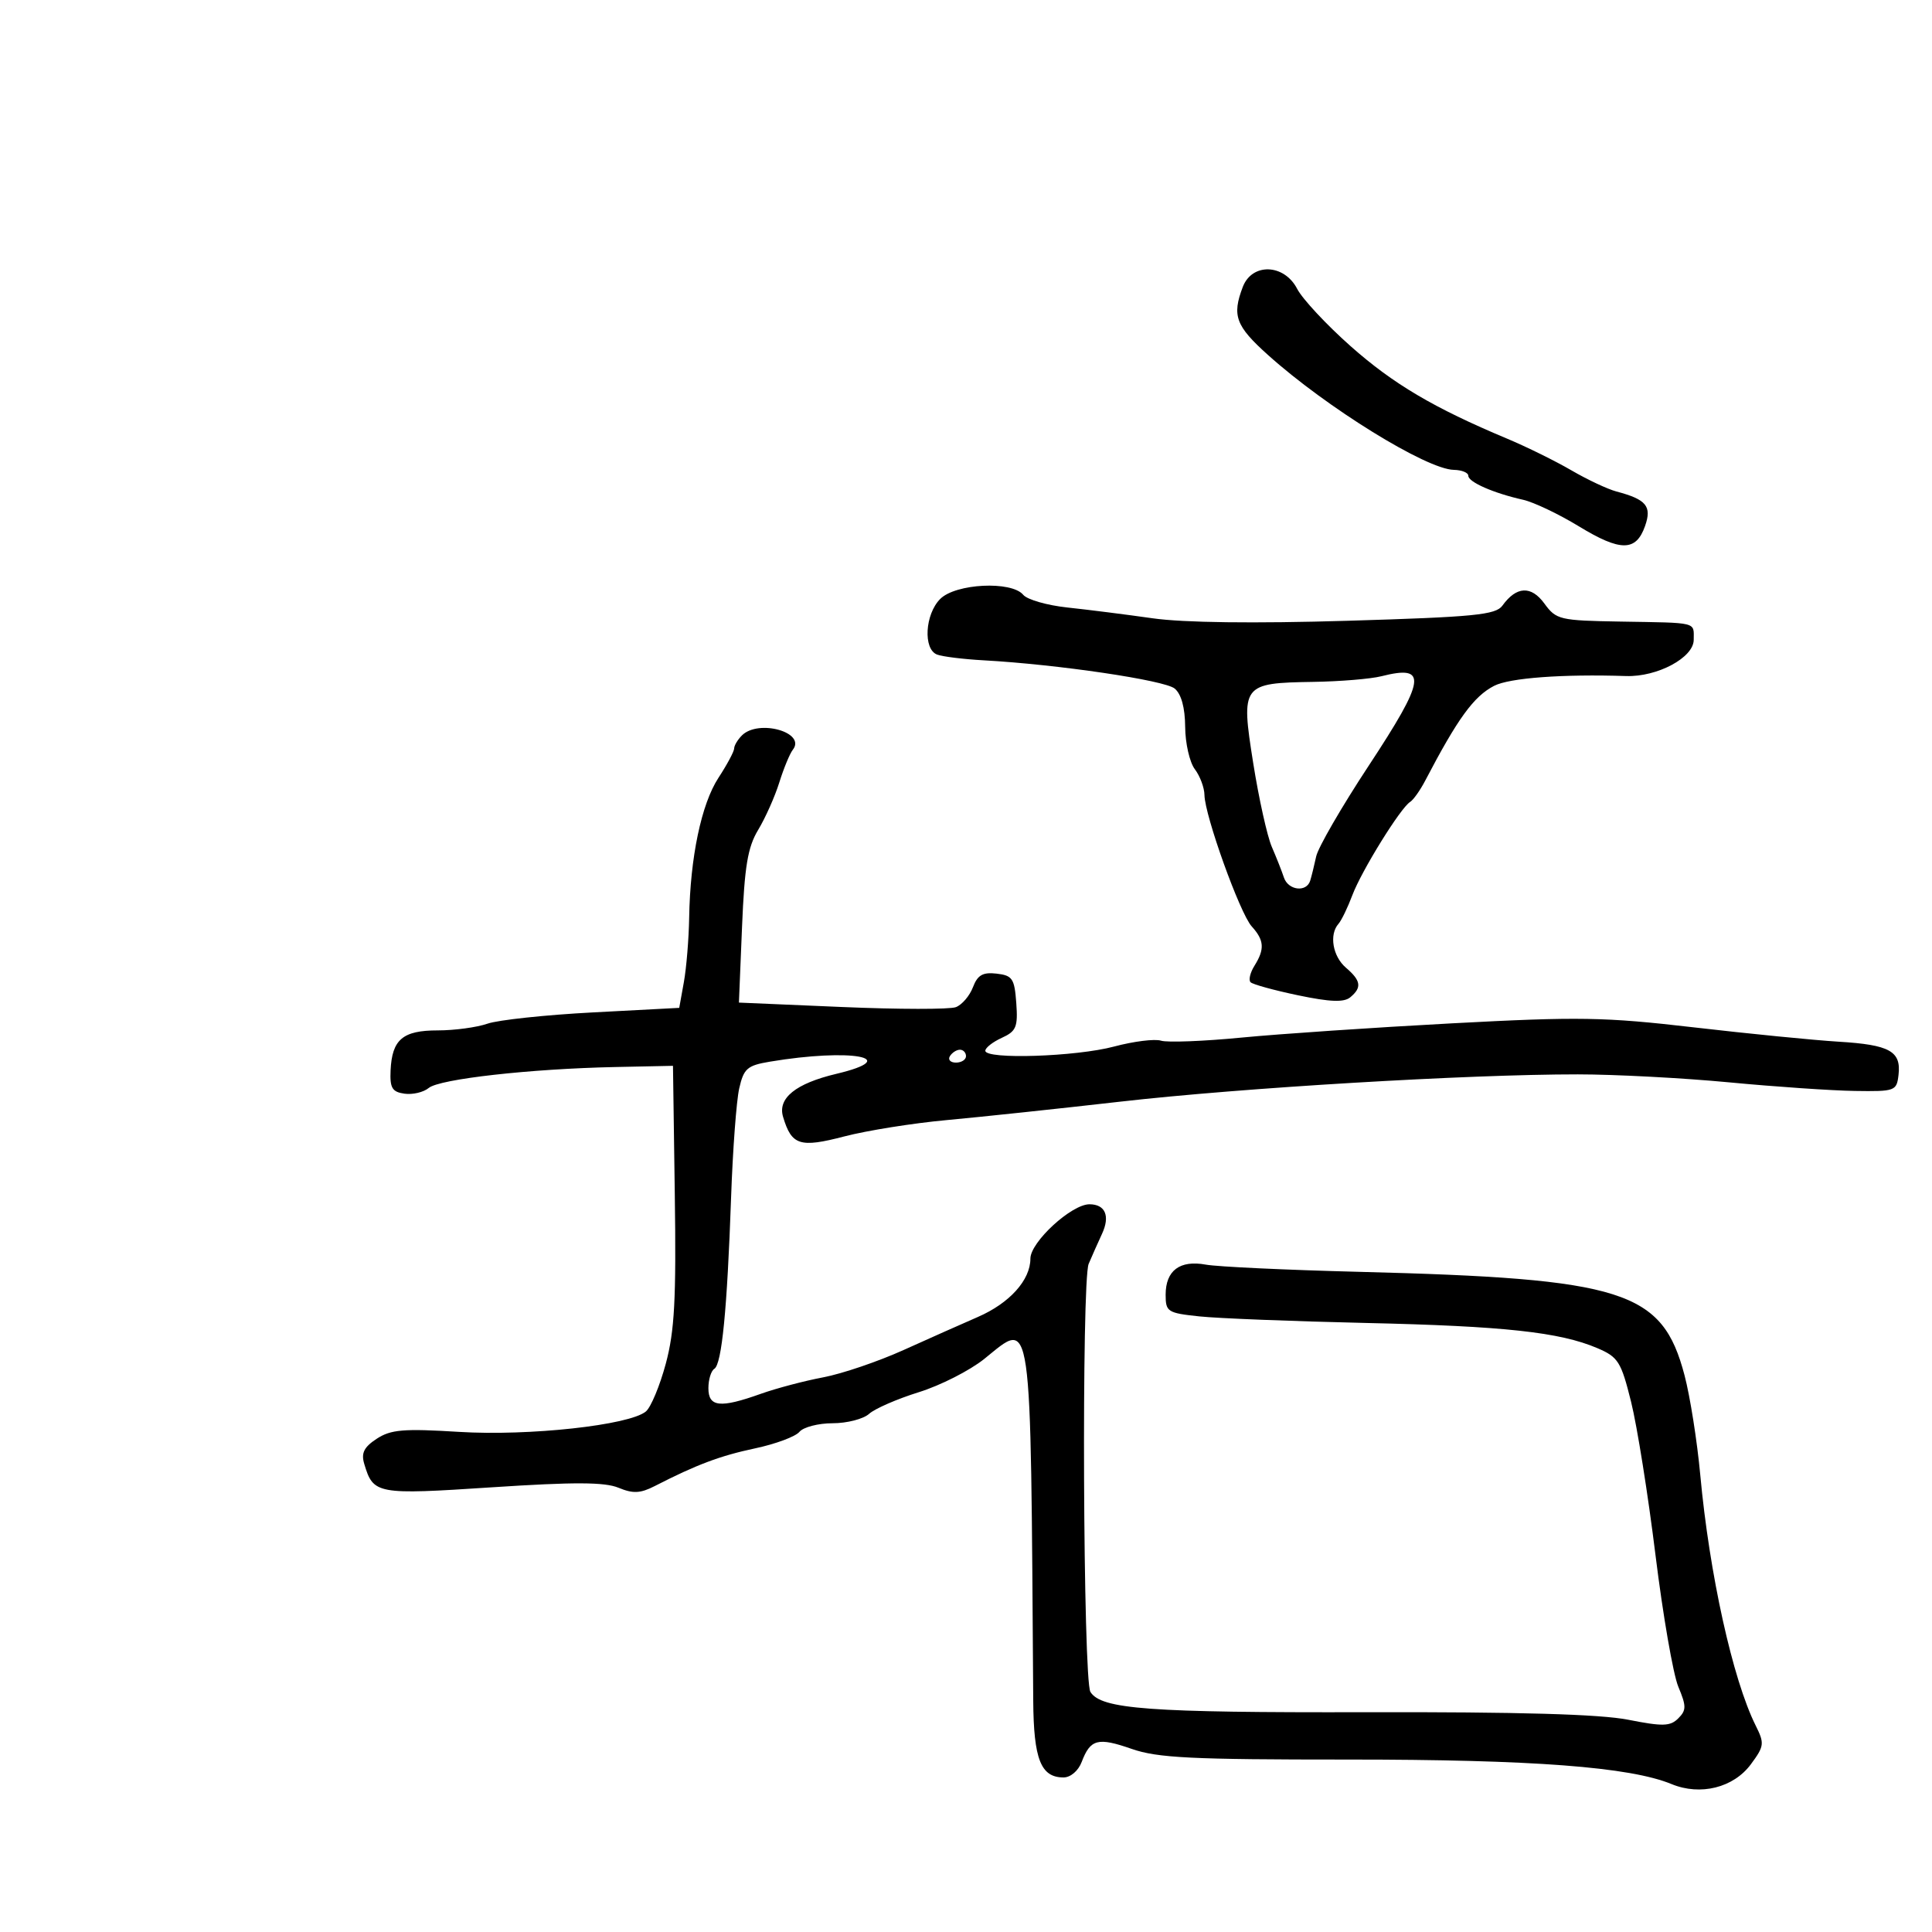 <svg xmlns="http://www.w3.org/2000/svg" width="300" height="300" viewBox="0 0 300 300" version="1.1">
	<path d="M 192.975 44.565 C 191.282 49.018, 191.872 50.612, 196.883 55.113 C 205.977 63.283, 221.503 72.881, 225.750 72.959 C 226.988 72.982, 228 73.395, 228 73.879 C 228 74.858, 231.929 76.579, 236.500 77.603 C 238.150 77.972, 242.049 79.828, 245.165 81.727 C 251.638 85.671, 254.044 85.661, 255.443 81.681 C 256.524 78.609, 255.648 77.551, 251.006 76.322 C 249.635 75.958, 246.485 74.479, 244.006 73.034 C 241.528 71.590, 237.025 69.371, 234 68.104 C 222.643 63.346, 216.338 59.619, 209.717 53.749 C 205.967 50.424, 202.235 46.420, 201.423 44.852 C 199.407 40.953, 194.413 40.783, 192.975 44.565 M 146 93 C 143.628 95.372, 143.317 100.801, 145.505 101.640 C 146.333 101.958, 149.596 102.361, 152.755 102.535 C 164.235 103.168, 180.841 105.623, 182.402 106.918 C 183.434 107.775, 184.011 109.884, 184.032 112.872 C 184.049 115.418, 184.724 118.374, 185.532 119.441 C 186.339 120.509, 187.013 122.309, 187.028 123.441 C 187.071 126.634, 192.531 141.824, 194.363 143.848 C 196.316 146.006, 196.410 147.370, 194.788 149.968 C 194.121 151.036, 193.851 152.185, 194.188 152.521 C 194.525 152.858, 197.846 153.771, 201.568 154.550 C 206.541 155.590, 208.689 155.673, 209.668 154.860 C 211.497 153.342, 211.342 152.273, 209 150.268 C 206.938 148.502, 206.362 145.121, 207.840 143.450 C 208.302 142.928, 209.271 140.925, 209.995 139 C 211.413 135.224, 217.470 125.446, 218.961 124.524 C 219.463 124.214, 220.515 122.732, 221.300 121.230 C 226.365 111.540, 228.840 108.134, 232.008 106.496 C 234.386 105.266, 242.642 104.654, 252.500 104.976 C 257.357 105.134, 263 102.110, 263 99.348 C 263 96.529, 263.778 96.722, 251.616 96.518 C 242.186 96.359, 241.644 96.231, 239.818 93.725 C 237.764 90.905, 235.476 91.015, 233.295 94.039 C 232.256 95.480, 228.942 95.805, 209.295 96.393 C 194.753 96.828, 183.784 96.690, 179 96.010 C 174.875 95.424, 168.916 94.669, 165.758 94.334 C 162.600 93.998, 159.507 93.111, 158.885 92.362 C 157.068 90.172, 148.399 90.601, 146 93 M 214.500 105.006 C 212.850 105.423, 208.099 105.817, 203.941 105.882 C 192.837 106.055, 192.662 106.292, 194.599 118.500 C 195.472 124, 196.771 129.850, 197.486 131.500 C 198.201 133.150, 199.045 135.287, 199.362 136.250 C 200.023 138.261, 202.875 138.610, 203.448 136.750 C 203.660 136.063, 204.078 134.365, 204.378 132.978 C 204.678 131.591, 208.324 125.291, 212.480 118.978 C 221.422 105.396, 221.743 103.179, 214.500 105.006 M 115.200 114.200 C 114.540 114.860, 114 115.770, 114 116.221 C 114 116.673, 112.905 118.721, 111.566 120.771 C 108.907 124.843, 107.171 133.129, 107.013 142.500 C 106.957 145.800, 106.587 150.300, 106.191 152.500 L 105.471 156.500 92.085 157.205 C 84.722 157.592, 77.349 158.380, 75.700 158.955 C 74.051 159.530, 70.574 160, 67.973 160 C 62.529 160, 60.871 161.409, 60.650 166.222 C 60.526 168.938, 60.895 169.556, 62.805 169.827 C 64.073 170.006, 65.769 169.607, 66.574 168.938 C 68.254 167.544, 82.327 165.963, 95.500 165.688 L 104.500 165.500 104.782 185.500 C 105.012 201.748, 104.749 206.673, 103.384 211.751 C 102.459 215.189, 101.068 218.529, 100.292 219.172 C 97.722 221.306, 82.123 223.011, 71.295 222.342 C 62.658 221.808, 60.691 221.973, 58.495 223.411 C 56.517 224.707, 56.057 225.633, 56.558 227.306 C 57.975 232.040, 58.443 232.126, 76.415 230.946 C 89.140 230.111, 93.896 230.129, 96.041 231.017 C 98.303 231.954, 99.436 231.900, 101.686 230.746 C 108.174 227.420, 111.814 226.054, 117.262 224.898 C 120.431 224.226, 123.523 223.074, 124.134 222.338 C 124.745 221.602, 127.067 221, 129.294 221 C 131.521 221, 134.069 220.343, 134.957 219.539 C 135.845 218.735, 139.315 217.224, 142.668 216.180 C 146.022 215.137, 150.595 212.812, 152.832 211.015 C 160.370 204.957, 160.014 202.468, 160.440 264.095 C 160.503 273.181, 161.618 276, 165.147 276 C 166.236 276, 167.440 274.972, 167.963 273.597 C 169.316 270.038, 170.470 269.737, 175.730 271.569 C 179.751 272.970, 185.018 273.229, 209.274 273.223 C 237.941 273.215, 253.088 274.363, 259.559 277.032 C 264.042 278.882, 269.183 277.596, 271.876 273.953 C 273.958 271.138, 274.009 270.724, 272.619 267.938 C 269.054 260.792, 265.433 244.408, 264.014 229 C 263.532 223.775, 262.435 216.827, 261.575 213.560 C 258.110 200.404, 252.225 198.533, 211 197.488 C 199.725 197.202, 189.033 196.699, 187.239 196.371 C 183.201 195.631, 181 197.282, 181 201.050 C 181 203.698, 181.296 203.887, 186.250 204.410 C 189.137 204.714, 200.725 205.172, 212 205.427 C 233.575 205.914, 242.203 206.851, 248.038 209.340 C 251.272 210.720, 251.721 211.435, 253.274 217.675 C 254.208 221.429, 255.914 232.136, 257.064 241.469 C 258.215 250.802, 259.808 259.999, 260.605 261.906 C 261.872 264.938, 261.871 265.557, 260.598 266.831 C 259.359 268.070, 258.195 268.101, 252.820 267.040 C 248.457 266.179, 235.819 265.817, 212.014 265.871 C 178.385 265.948, 170.995 265.403, 169.320 262.723 C 168.179 260.898, 167.925 198.903, 169.048 196.250 C 169.572 195.012, 170.503 192.918, 171.118 191.595 C 172.407 188.823, 171.633 187, 169.169 187 C 166.375 187, 160 192.867, 160 195.438 C 160 198.774, 156.765 202.362, 151.823 204.507 C 149.445 205.538, 144.265 207.844, 140.311 209.629 C 136.357 211.415, 130.732 213.326, 127.811 213.875 C 124.890 214.425, 120.531 215.578, 118.124 216.437 C 111.823 218.688, 110 218.491, 110 215.559 C 110 214.216, 110.415 212.862, 110.922 212.548 C 112.082 211.832, 112.918 203.287, 113.521 186 C 113.780 178.575, 114.348 170.930, 114.785 169.011 C 115.488 165.917, 116.027 165.446, 119.539 164.857 C 132.145 162.742, 140.363 164.253, 129.845 166.751 C 123.557 168.245, 120.731 170.528, 121.593 173.418 C 122.918 177.856, 124.193 178.265, 131.102 176.464 C 134.621 175.547, 141.775 174.405, 147 173.927 C 152.225 173.449, 164.375 172.159, 174 171.060 C 192.809 168.914, 227.949 166.819, 245 166.827 C 250.775 166.830, 261.350 167.388, 268.500 168.067 C 275.650 168.747, 284.425 169.347, 288 169.401 C 294.276 169.497, 294.510 169.411, 294.801 166.914 C 295.229 163.228, 293.441 162.236, 285.500 161.753 C 281.650 161.518, 271.525 160.516, 263 159.526 C 249.146 157.917, 245.164 157.851, 225.500 158.901 C 213.400 159.548, 198.677 160.545, 192.783 161.116 C 186.888 161.688, 181.263 161.904, 180.283 161.596 C 179.302 161.288, 176.025 161.698, 173 162.506 C 167.094 164.085, 153 164.546, 153 163.161 C 153 162.699, 154.151 161.797, 155.557 161.156 C 157.802 160.133, 158.077 159.473, 157.807 155.745 C 157.532 151.948, 157.210 151.467, 154.750 151.184 C 152.606 150.937, 151.798 151.402, 151.077 153.297 C 150.569 154.634, 149.378 156.025, 148.431 156.388 C 147.484 156.752, 139.516 156.741, 130.724 156.366 L 114.739 155.682 115.222 143.948 C 115.610 134.517, 116.103 131.554, 117.731 128.857 C 118.846 127.010, 120.321 123.700, 121.009 121.500 C 121.697 119.300, 122.641 117.017, 123.107 116.426 C 125.236 113.722, 117.778 111.622, 115.200 114.200 M 147.500 164 C 147.160 164.550, 147.584 165, 148.441 165 C 149.298 165, 150 164.550, 150 164 C 150 163.450, 149.577 163, 149.059 163 C 148.541 163, 147.840 163.450, 147.500 164" stroke="none" fill="black" fill-rule="evenodd"/>
</svg>